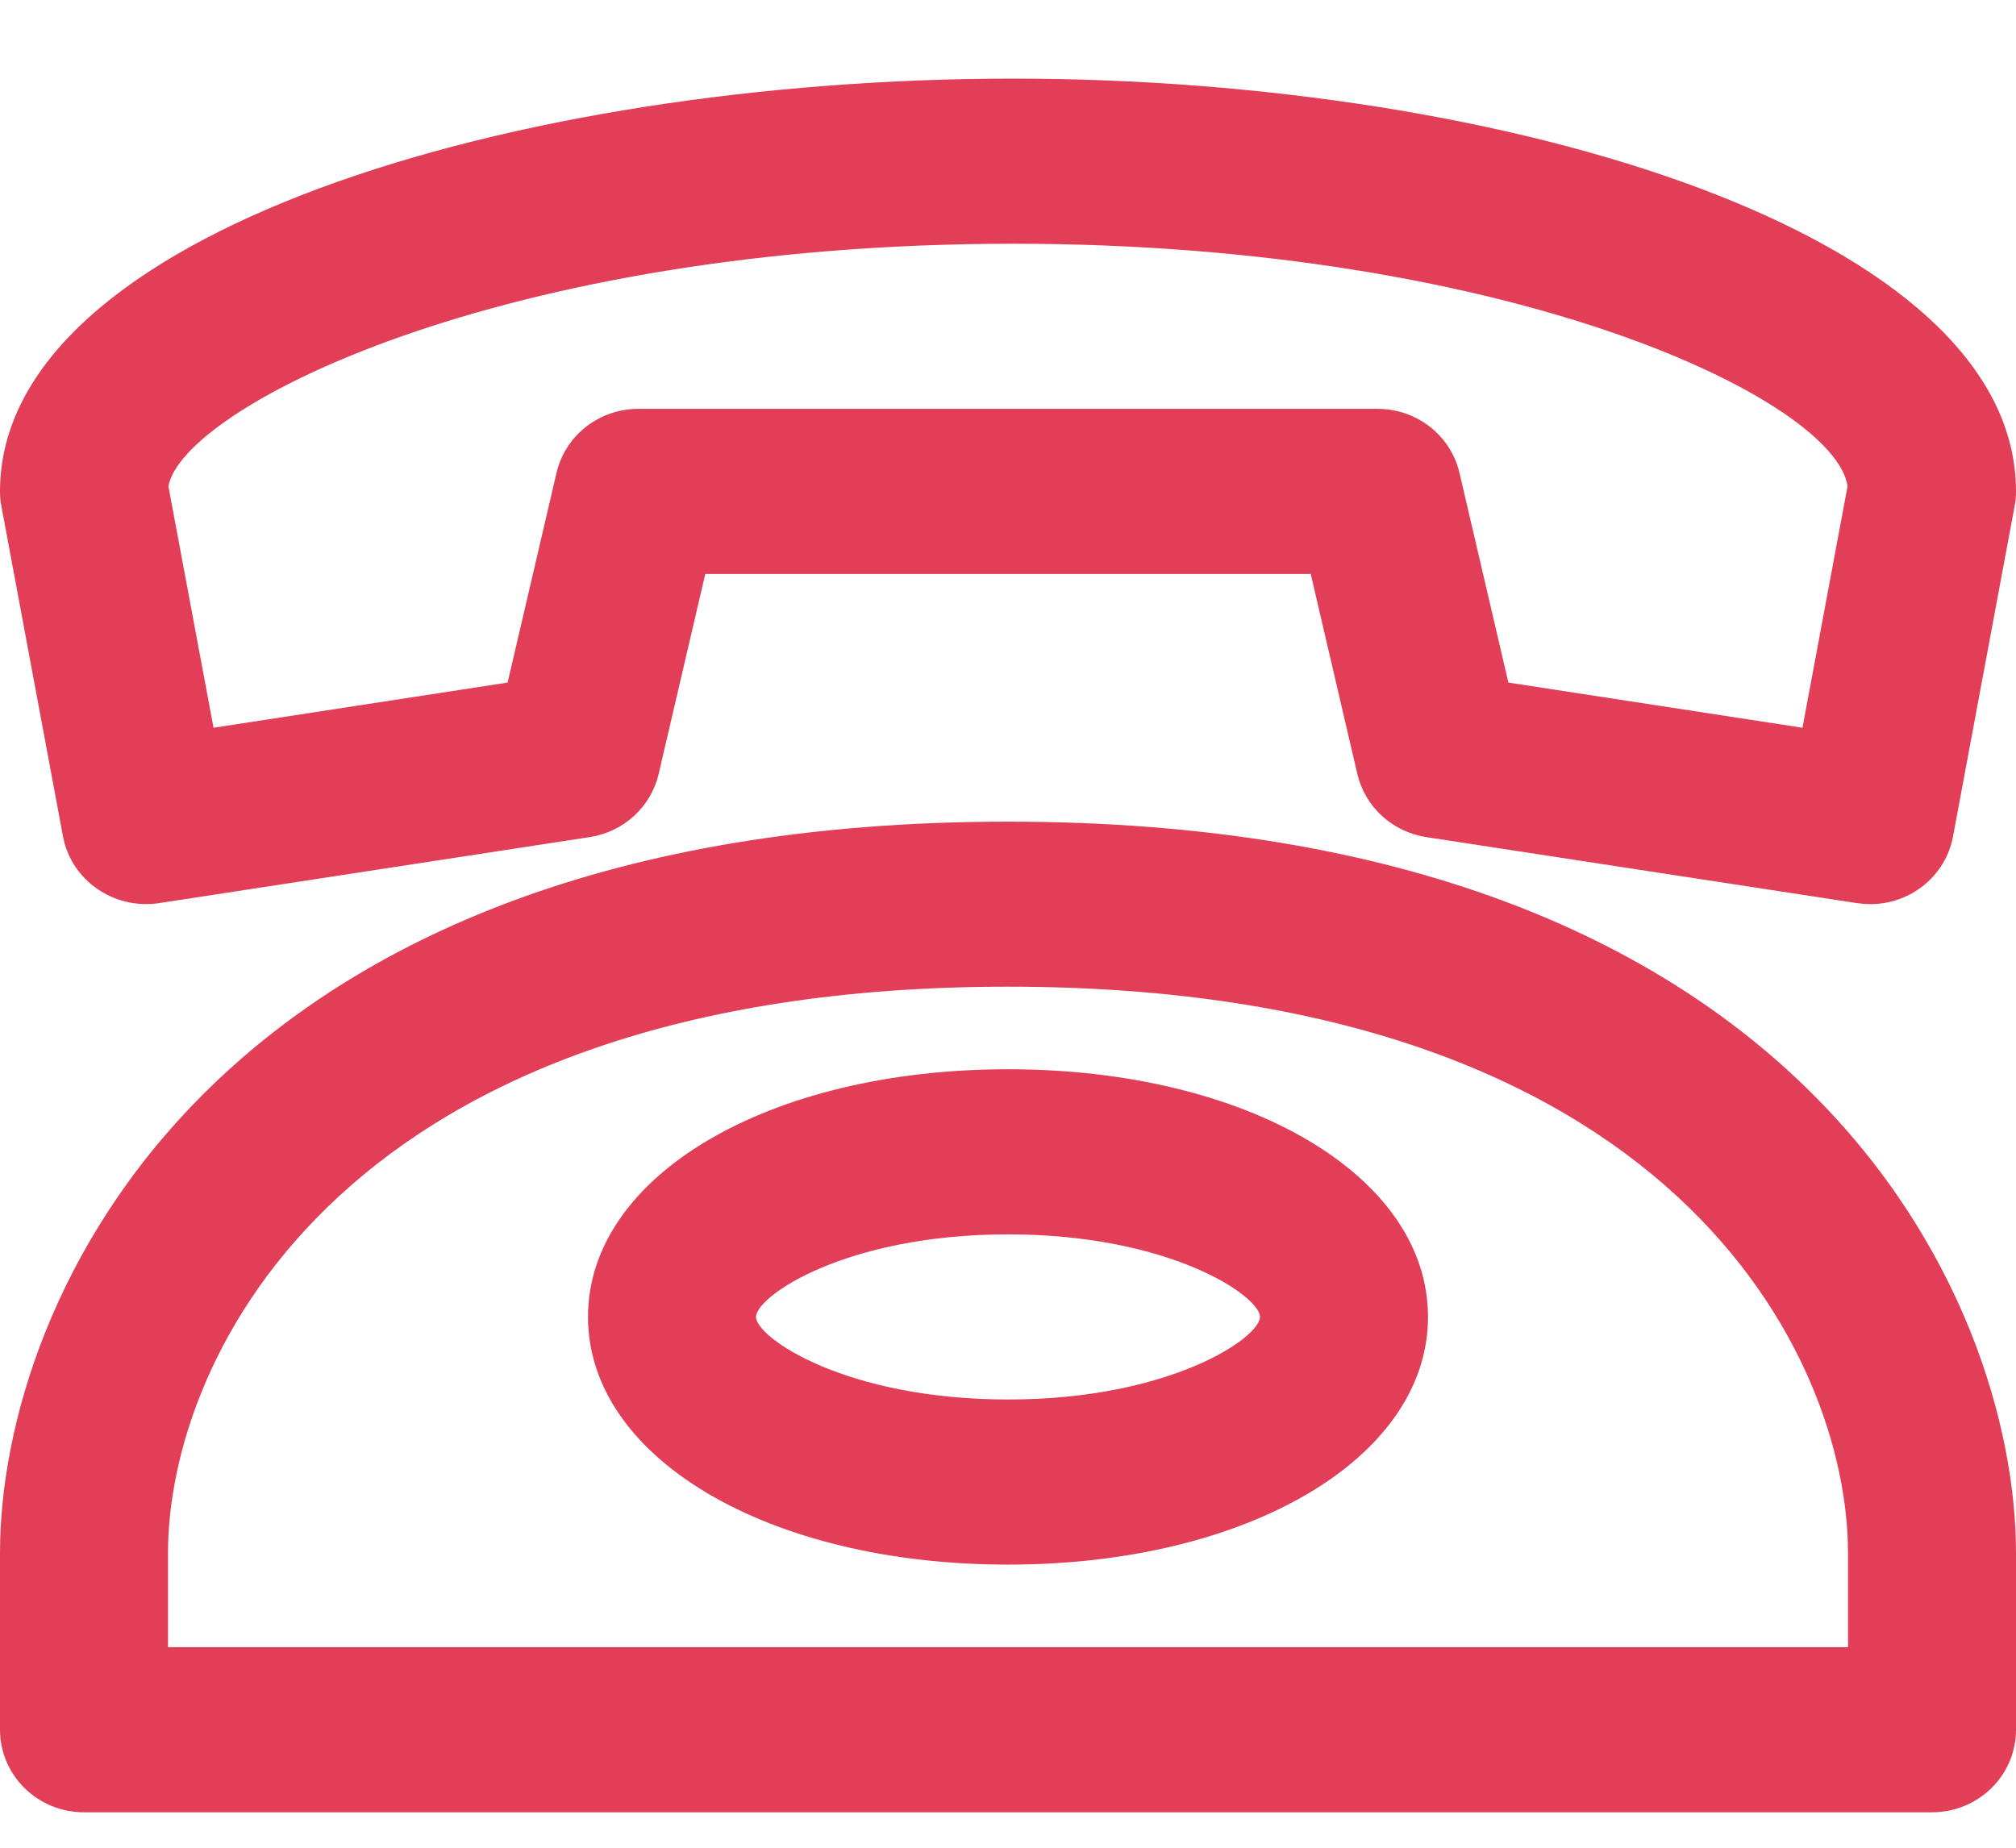 <svg width="24" height="22" viewBox="0 0 24 22" fill="none" xmlns="http://www.w3.org/2000/svg">
<path fill-rule="evenodd" clip-rule="evenodd" d="M23 21.578H1C0.448 21.578 0 21.139 0 20.595V18.49C0 15.478 2.508 9.783 12 9.783C21.492 9.783 24 15.478 24 18.49V20.595C24 21.139 23.552 21.578 23 21.578ZM22 18.49C22 16.157 19.91 11.748 12 11.748C4.09 11.748 2 16.157 2 18.49V19.612H22V18.49ZM12 12.731C14.851 12.731 17 13.999 17 15.68C17 17.361 14.851 18.629 12 18.629C9.149 18.629 7 17.361 7 15.68C7 13.999 9.149 12.731 12 12.731ZM12 16.663C13.936 16.663 15 15.925 15 15.68C15 15.435 13.936 14.697 12 14.697C10.064 14.697 9 15.435 9 15.68C9 15.925 10.064 16.663 12 16.663ZM23.25 9.96C23.162 10.432 22.742 10.765 22.268 10.765C22.216 10.765 22.165 10.761 22.113 10.754L16.98 9.967C16.576 9.905 16.251 9.608 16.159 9.216L15.604 6.834H8.396L7.841 9.216C7.749 9.608 7.424 9.905 7.02 9.967L1.887 10.754C1.356 10.831 0.848 10.483 0.75 9.96L0.017 6.029C0.005 5.97 0 5.911 0 5.851C0 2.774 6.136 0.936 12.068 0.936C17.933 0.938 23.999 2.776 24 5.851C24 5.911 23.995 5.97 23.983 6.029L23.25 9.96ZM12.068 2.902C5.94 2.902 2.167 4.862 2.005 5.791L2.542 8.665L6.043 8.127L6.625 5.631C6.729 5.184 7.133 4.868 7.6 4.868H16.4C16.867 4.868 17.271 5.184 17.375 5.631L17.957 8.127L21.458 8.665L21.995 5.788C21.839 4.762 18.006 2.904 12.068 2.902Z" fill="#E23E57"/>
</svg>
